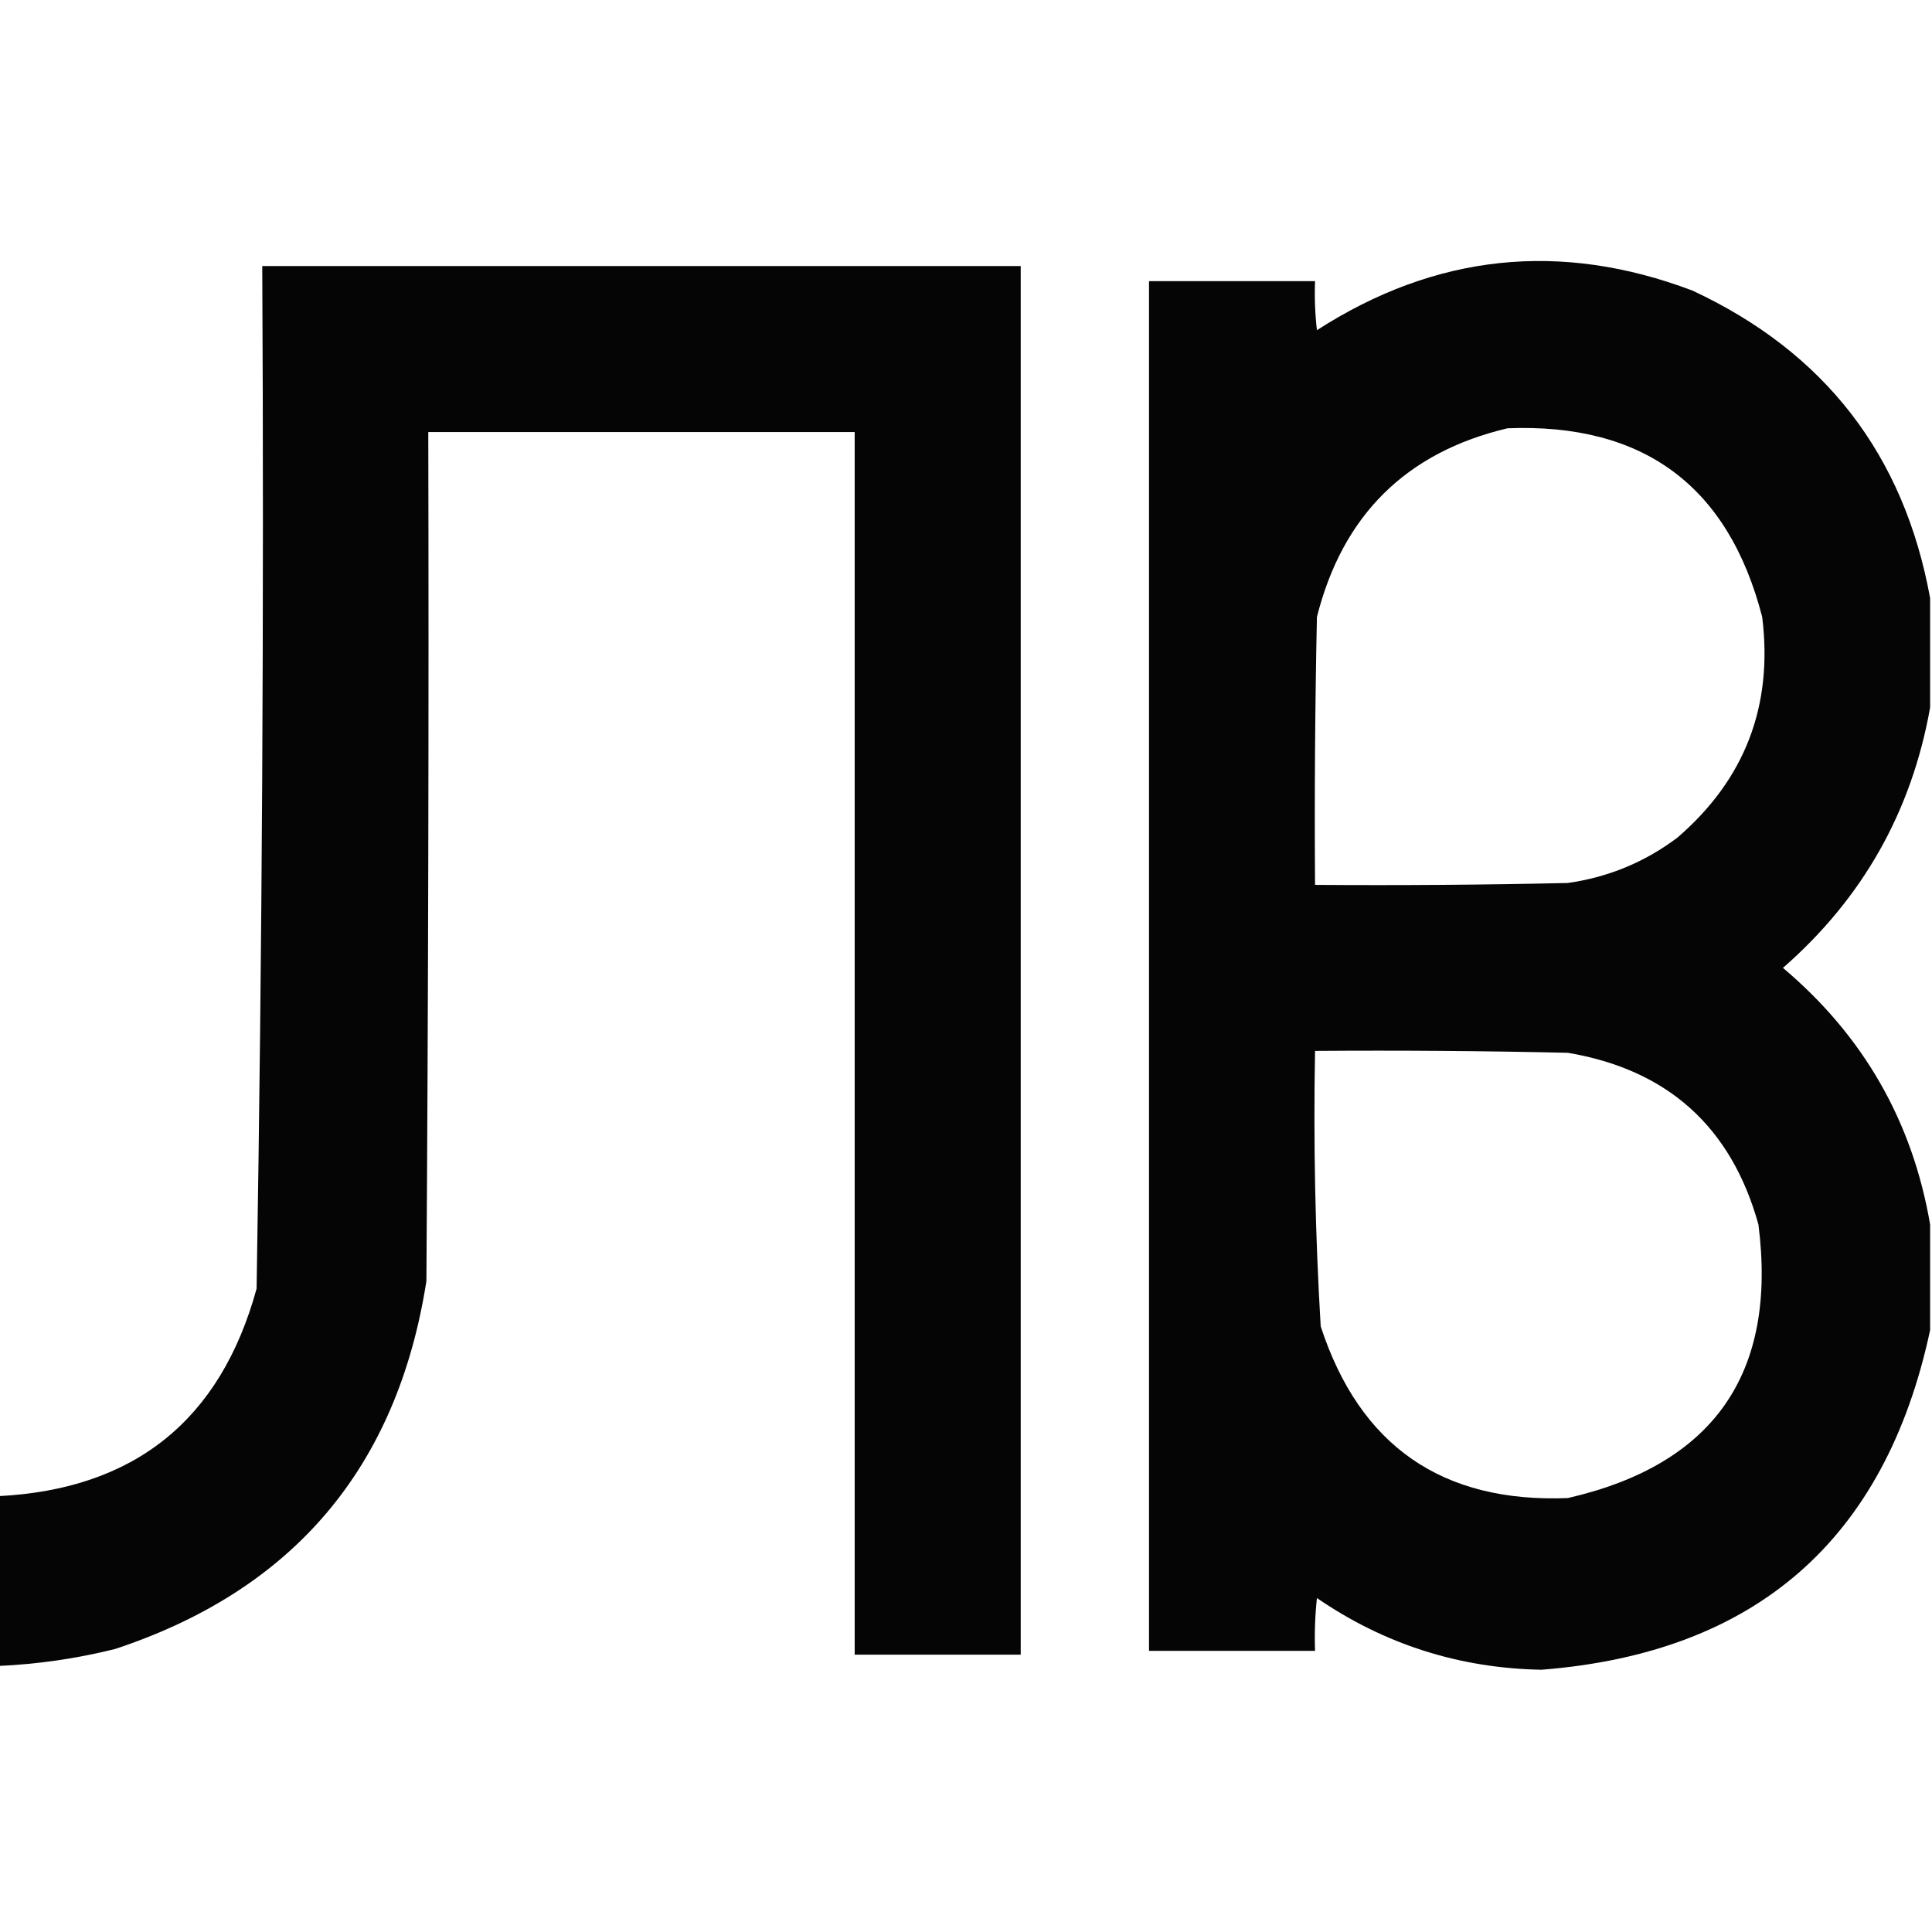 <?xml version="1.0" encoding="UTF-8"?>
<!DOCTYPE svg PUBLIC "-//W3C//DTD SVG 1.1//EN" "http://www.w3.org/Graphics/SVG/1.1/DTD/svg11.dtd">
<svg xmlns="http://www.w3.org/2000/svg" version="1.1" width="512px" height="512px" style="shape-rendering:geometricPrecision; text-rendering:geometricPrecision; image-rendering:optimizeQuality; fill-rule:evenodd; clip-rule:evenodd" xmlns:xlink="http://www.w3.org/1999/xlink">
<g><path style="opacity:0.978" fill="#000000" d="M 511.5,158.5 C 511.5,168.167 511.5,177.833 511.5,187.5C 506.605,215.066 493.605,238.066 472.5,256.5C 493.817,274.476 506.817,297.143 511.5,324.5C 511.5,333.833 511.5,343.167 511.5,352.5C 499.616,408.043 465.283,438.043 408.5,442.5C 386.722,442.1 366.889,435.767 349,423.5C 348.501,428.155 348.334,432.821 348.5,437.5C 333.833,437.5 319.167,437.5 304.5,437.5C 304.5,316.5 304.5,195.5 304.5,74.5C 319.167,74.5 333.833,74.5 348.5,74.5C 348.334,78.846 348.501,83.179 349,87.5C 380.407,67.292 413.574,63.792 448.5,77C 483.575,93.33 504.575,120.496 511.5,158.5 Z M 399.5,113.5 C 435.535,112.084 458.035,128.751 467,163.5C 469.921,187.079 462.421,206.579 444.5,222C 435.889,228.47 426.222,232.47 415.5,234C 393.169,234.5 370.836,234.667 348.5,234.5C 348.333,210.831 348.5,187.164 349,163.5C 355.796,136.537 372.629,119.87 399.5,113.5 Z M 348.5,278.5 C 370.836,278.333 393.169,278.5 415.5,279C 441.98,283.486 458.814,298.652 466,324.5C 471.033,363.942 454.2,388.109 415.5,397C 382.174,398.336 360.34,383.169 350,351.5C 348.55,327.21 348.05,302.877 348.5,278.5 Z"/></g>
<g><path style="opacity:0.979" fill="#000000" d="M -0.5,441.5 C -0.5,426.5 -0.5,411.5 -0.5,396.5C 35.613,394.695 58.446,376.362 68,341.5C 69.485,251.197 69.985,160.864 69.5,70.5C 136.5,70.5 203.5,70.5 270.5,70.5C 270.5,193.167 270.5,315.833 270.5,438.5C 255.833,438.5 241.167,438.5 226.5,438.5C 226.5,330.5 226.5,222.5 226.5,114.5C 188.833,114.5 151.167,114.5 113.5,114.5C 113.667,189.501 113.5,264.501 113,339.5C 105.294,388.864 77.794,421.364 30.5,437C 20.305,439.54 9.971,441.04 -0.5,441.5 Z"/></g>
</svg>
